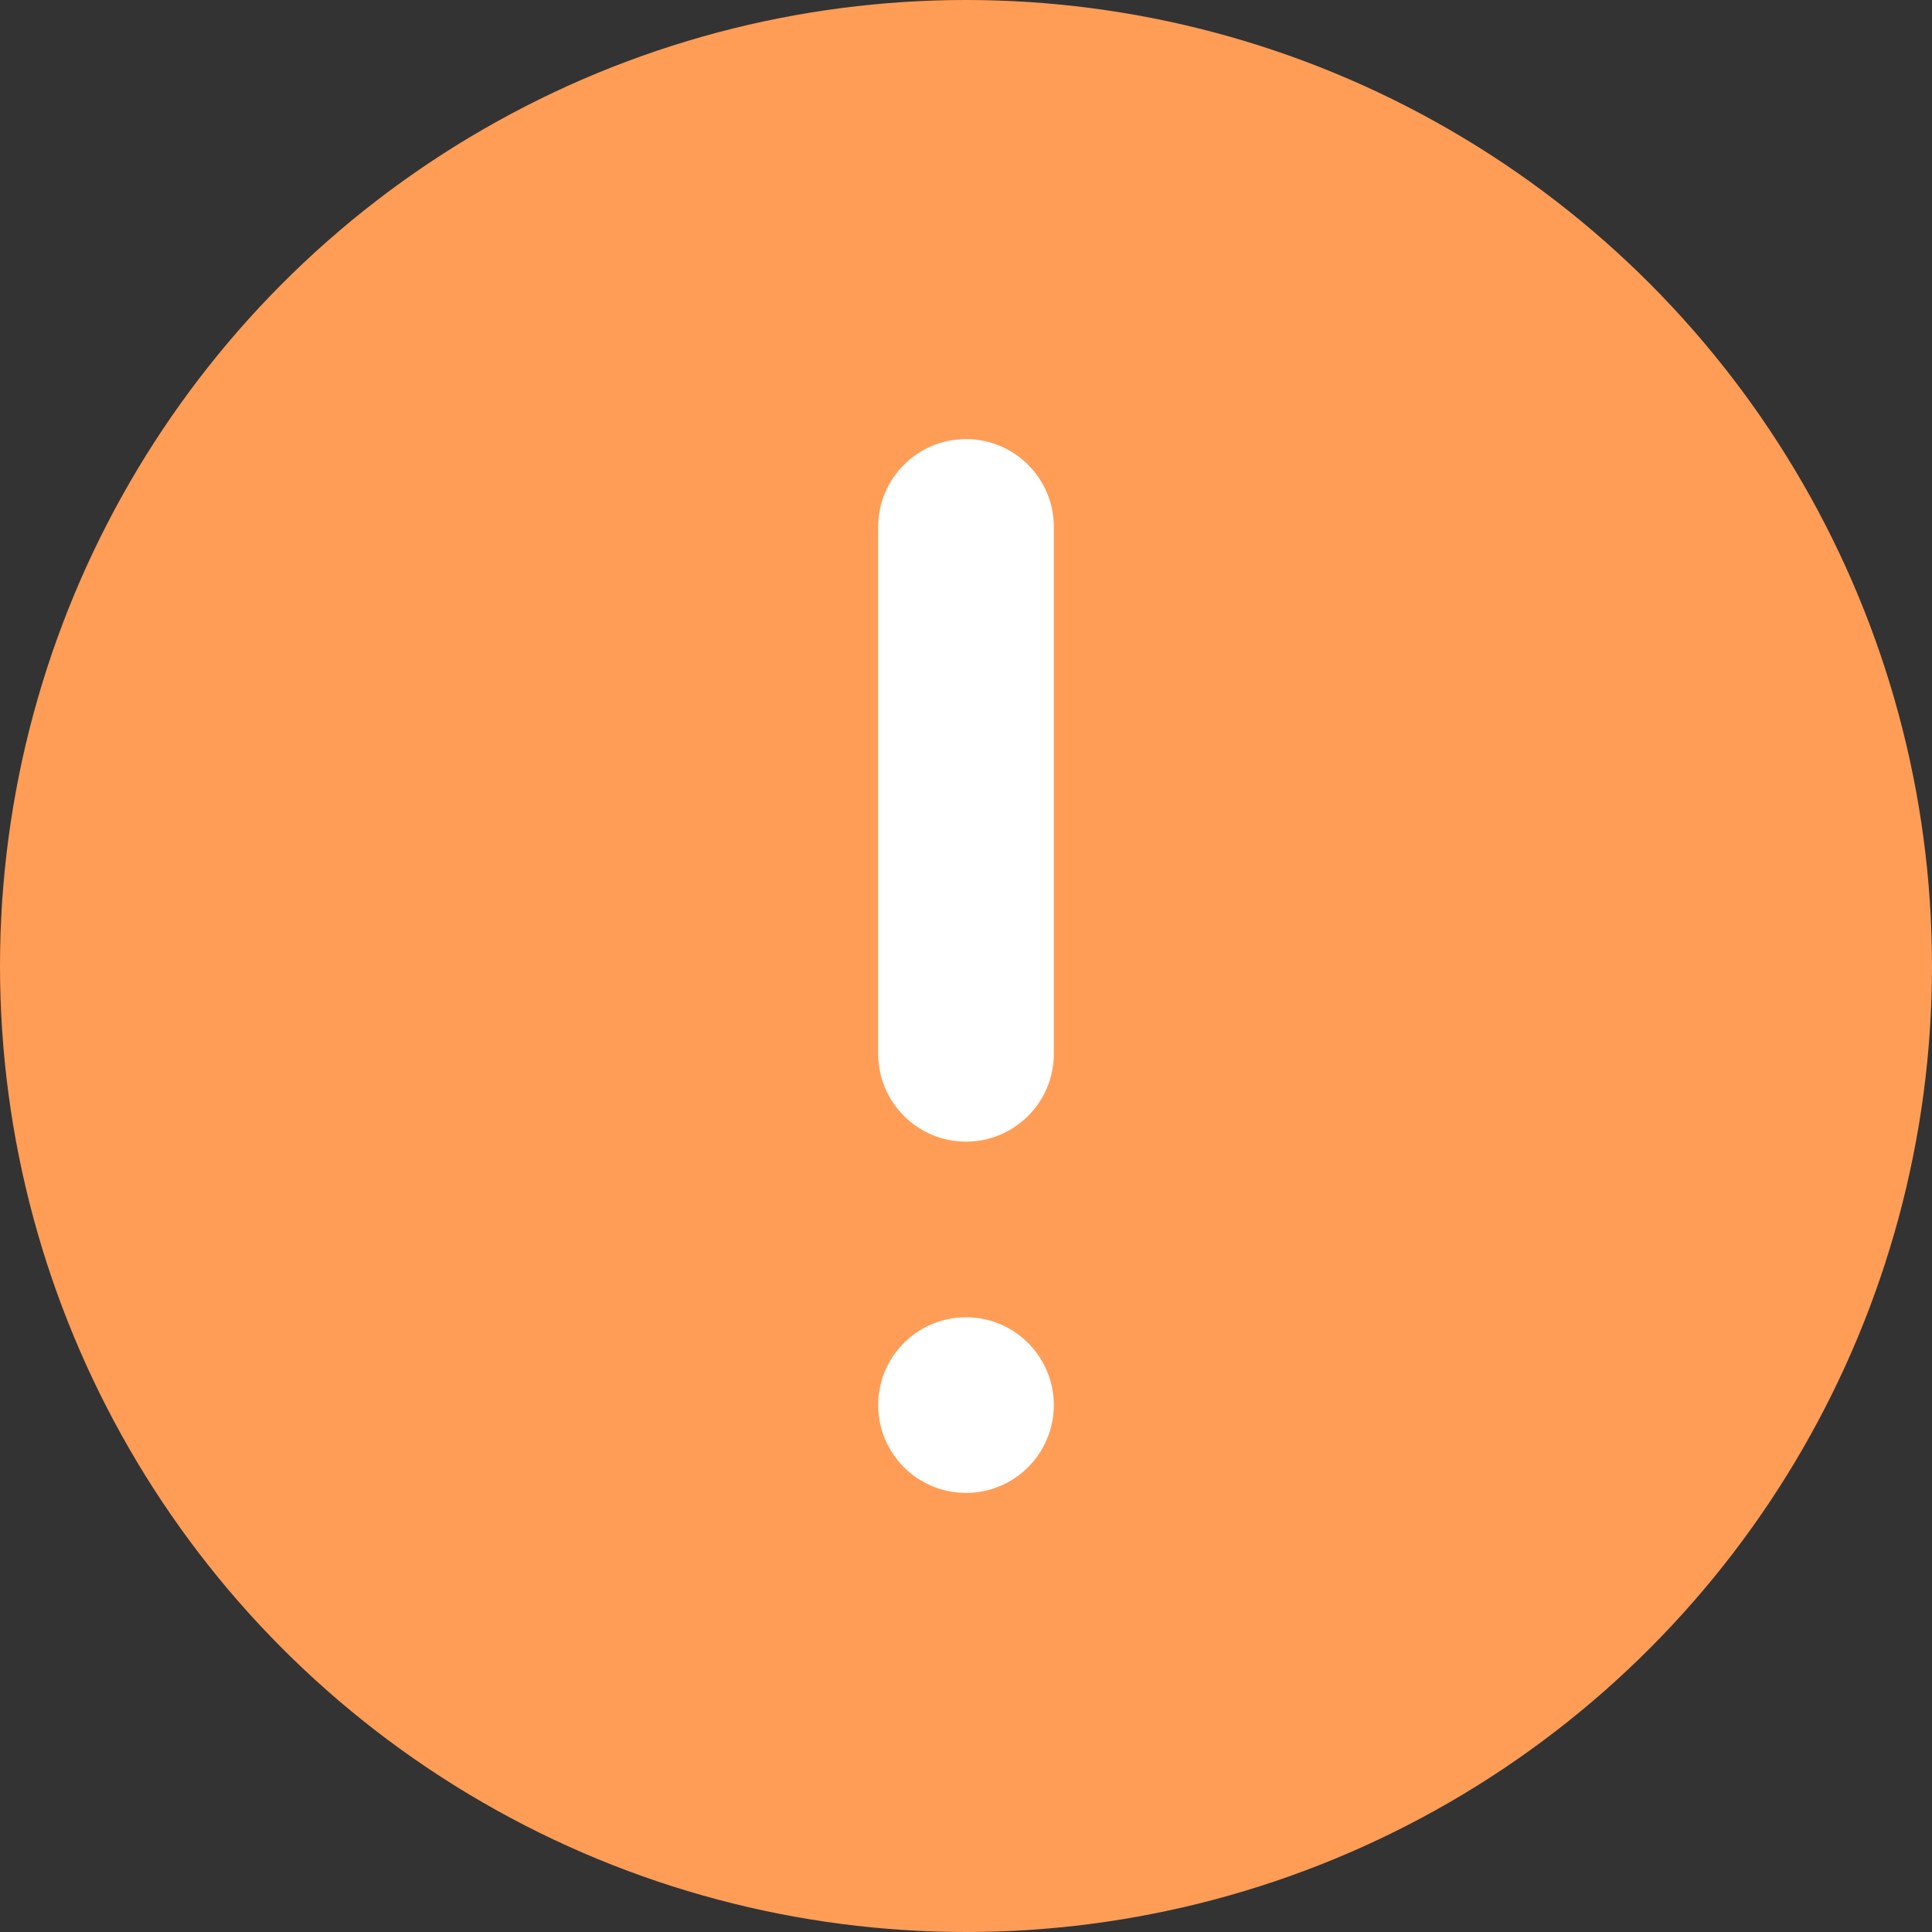 <svg width="22" height="22" viewBox="0 0 22 22" fill="none" xmlns="http://www.w3.org/2000/svg">
    <rect x="0" y="0" width="22" height="22" fill="#333333" stroke="none"/>
    <circle cx="11" cy="11" r="11" fill="#FF9D56"/>
    <path fill-rule="evenodd" clip-rule="evenodd" d="M11 5C10.448 5 10 5.448 10 6V12C10 12.552 10.448 13 11 13C11.552 13 12 12.552 12 12V6C12 5.448 11.552 5 11 5ZM11 17C11.552 17 12 16.552 12 16C12 15.448 11.552 15 11 15C10.448 15 10 15.448 10 16C10 16.552 10.448 17 11 17Z" fill="white"/>
</svg>
